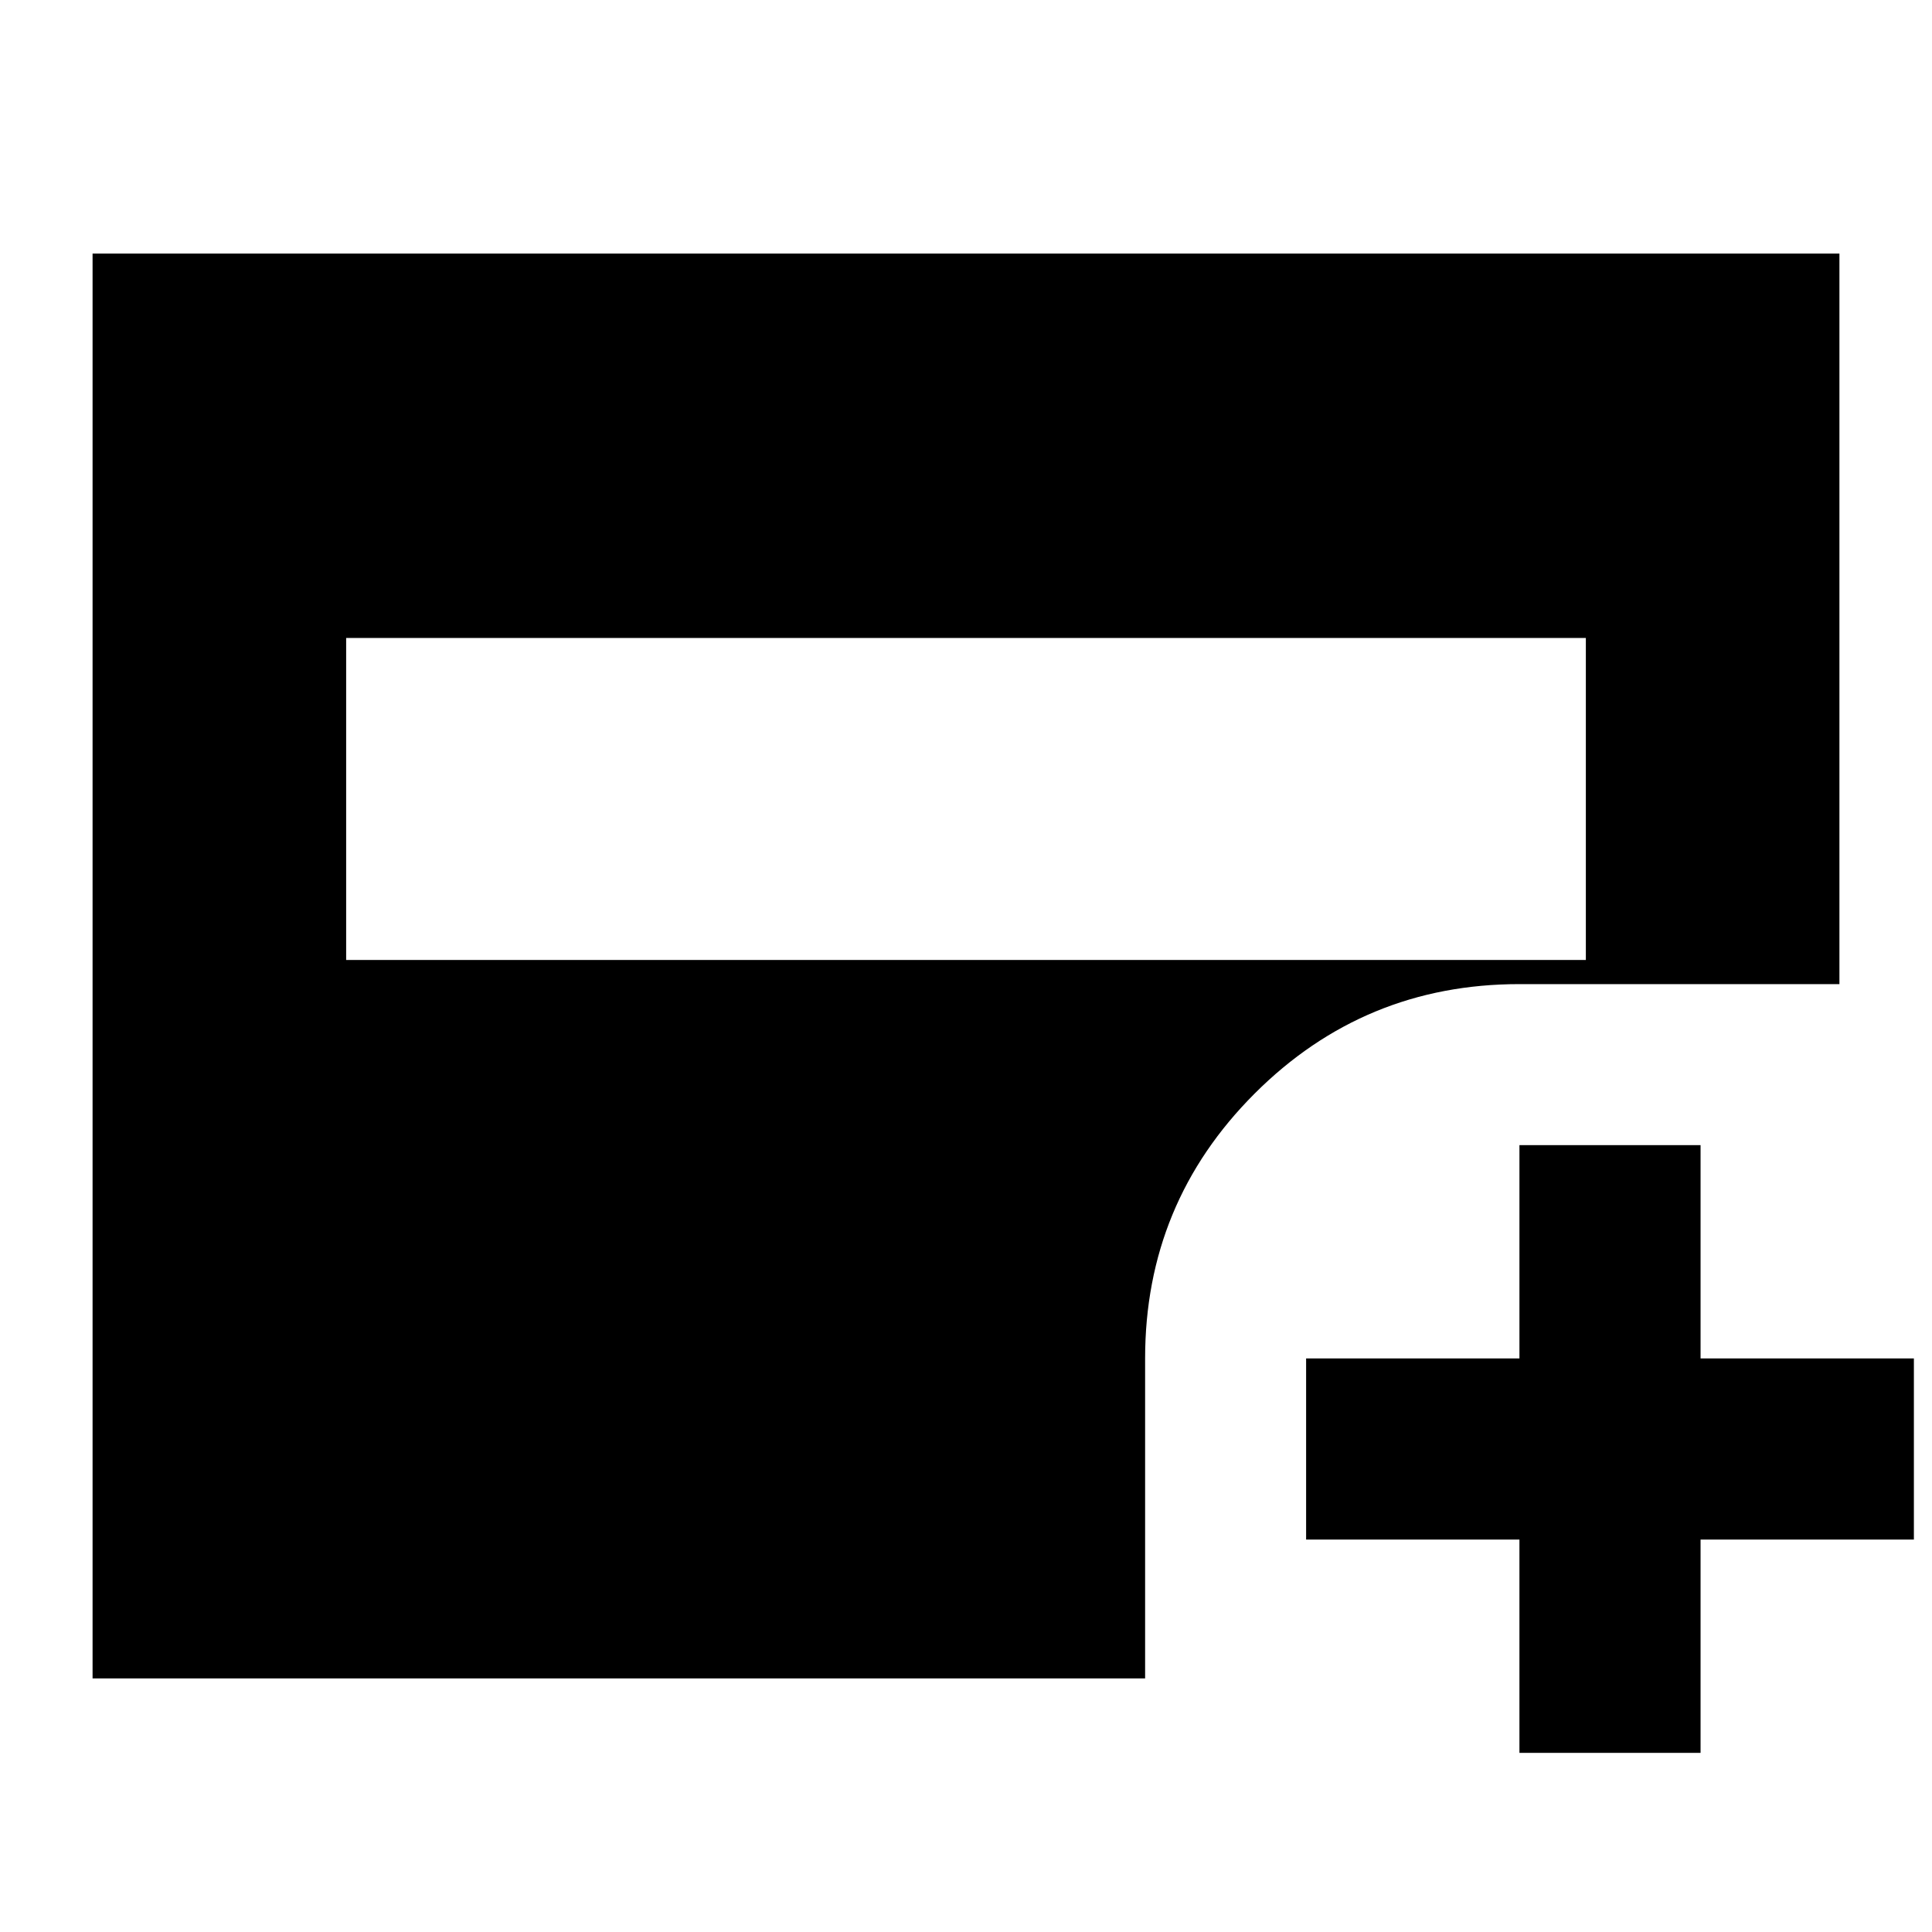 <svg xmlns="http://www.w3.org/2000/svg" height="24" viewBox="0 -960 960 960" width="24"><path d="M172-483h616v-160H172v160ZM755-89v-106H649v-90h106v-106h90v106h106v90H845v106h-90ZM46-126v-708h868v363H755q-77.19 0-131.595 54.405T569-285v159H46Z"/></svg>
